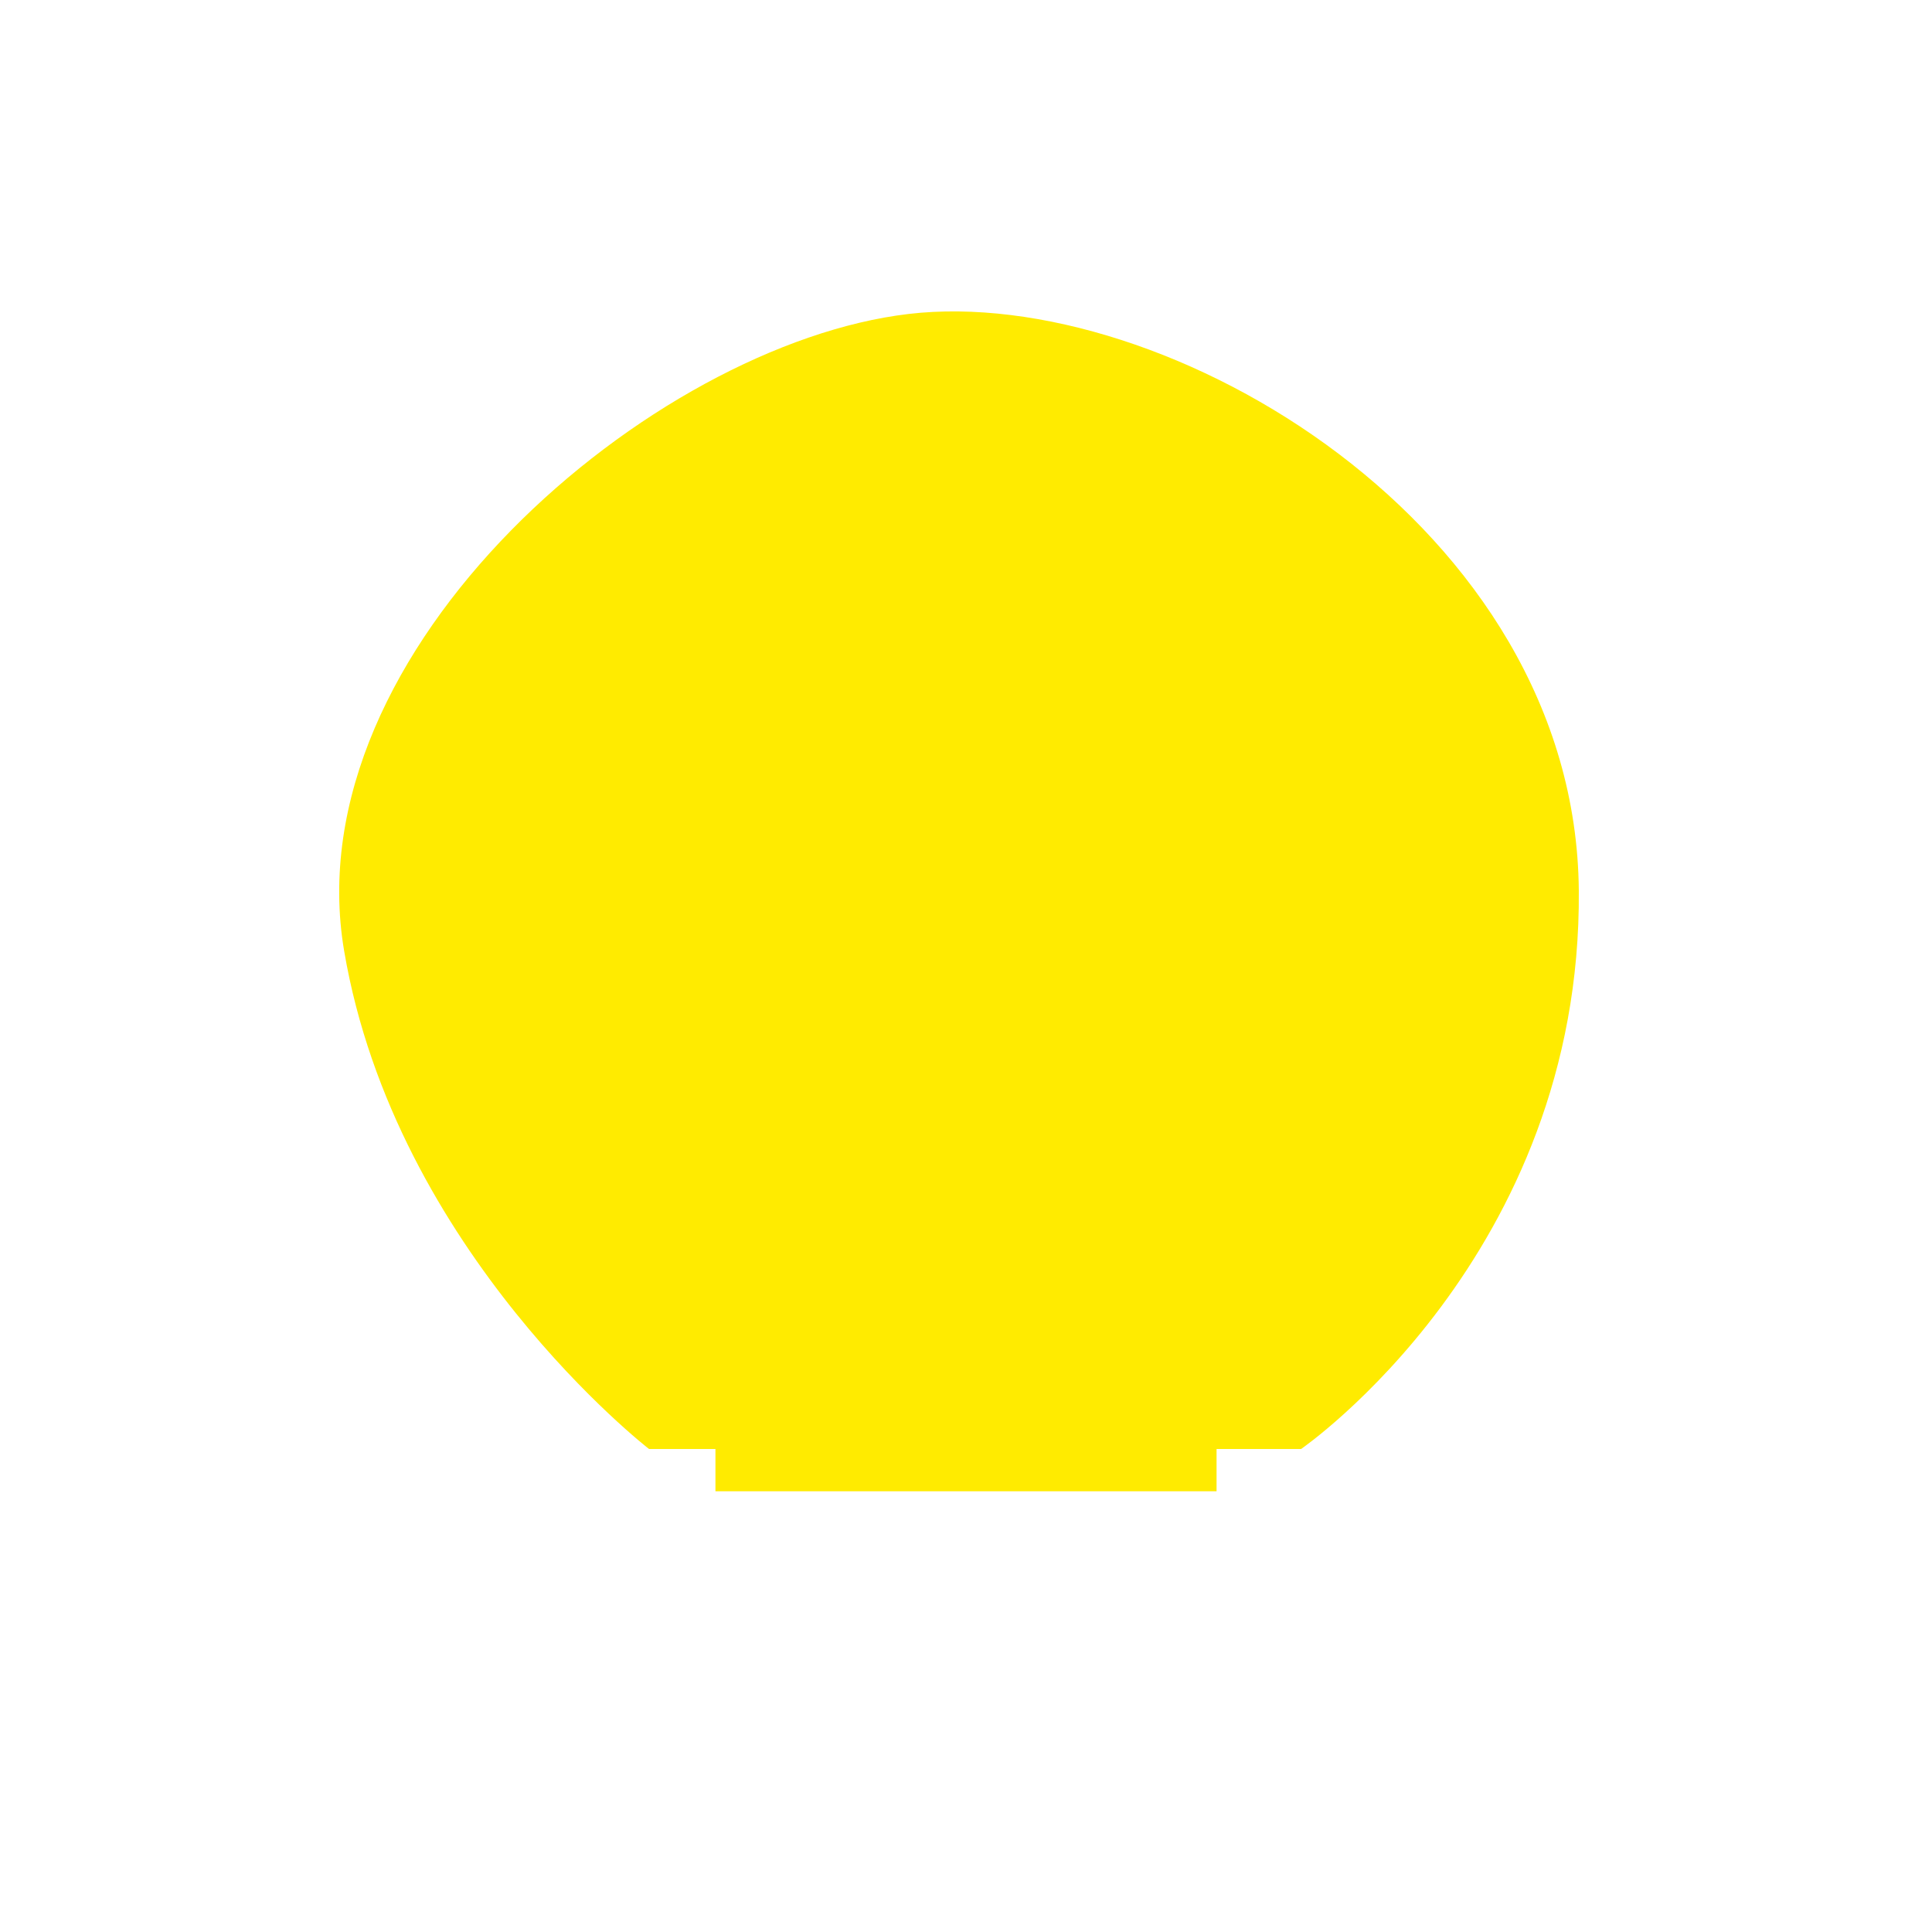<?xml version="1.0" standalone="no"?><!DOCTYPE svg PUBLIC "-//W3C//DTD SVG 1.1//EN" "http://www.w3.org/Graphics/SVG/1.1/DTD/svg11.dtd"><svg t="1505909147974" class="icon" style="" viewBox="0 0 1024 1024" version="1.1" xmlns="http://www.w3.org/2000/svg" p-id="16081" xmlns:xlink="http://www.w3.org/1999/xlink" width="200" height="200"><defs><style type="text/css"></style></defs><path d="M344 768h345.6s148.8-102.4 147.2-296S617.6 150.4 481.6 166.4 155.2 344 182.4 504 344 768 344 768z" fill="#FFEB00" p-id="16082"></path><path d="M379.2 739.2h265.6v51.2H379.2z" fill="#FFEB00" p-id="16083"></path><path d="M510.4 1011.2c-142.4 0-153.6-89.6-161.6-156.8-3.2-28.8-6.4-54.4-19.2-62.4-100.8-62.4-166.4-179.2-166.4-300.8 0-188.8 155.2-342.4 347.2-342.4s347.2 153.6 347.2 342.4c0 120-65.6 236.8-166.4 299.2-14.4 8-16 33.6-20.8 64-6.4 65.6-17.6 156.8-160 156.8z m0-816C344 195.2 208 328 208 491.2c0 105.6 57.6 208 145.6 260.8 28.8 17.6 35.2 43.2 41.6 94.4 3.2 24 3.2 28.8 4.8 38.4 9.6 52.8 30.4 80 110.4 80s100.8-28.8 110.4-80c1.6-9.6 3.2-16 4.8-38.4 6.4-49.6 11.2-75.2 41.6-94.4 86.4-52.8 145.6-158.4 145.6-260.8 0-163.2-136-296-302.4-296z" fill="" p-id="16084"></path><path d="M641.6 800h1.6-49.6v-16h68.8v8l6.4 4.8-16 16z" fill="" p-id="16085"></path><path d="M662.4 792l-14.4 14.4 14.4-14.4h-68.8z" fill="" p-id="16086"></path><path d="M603.2 814.4c-11.2 0-20.8-9.6-20.8-22.4S592 768 603.2 768H672v46.4h-68.8zM344 814.4V768h187.2c11.2 0 20.8 11.2 20.8 22.4s-9.6 22.4-20.8 22.4H344zM512 120c-12.8 0-22.4-9.6-22.4-22.4V36.8c0-12.8 9.6-22.4 22.4-22.4 12.8 0 22.4 9.6 22.4 22.4v60.8c0 12.8-9.6 22.4-22.4 22.4zM793.6 236.8c-6.4 0-11.2-3.2-16-6.4-9.6-9.6-9.6-24 0-32l43.2-43.2c4.8-4.8 9.6-6.4 16-6.4s12.8 3.2 16 6.4c9.6 9.6 9.6 24 0 32l-43.2 43.2c-4.8 4.8-9.6 6.4-16 6.4zM916.8 512c-6.4 0-11.2-3.2-16-6.4-4.8-4.8-6.4-9.6-6.4-16 0-12.8 9.6-22.4 22.4-22.4h60.8c12.8 0 22.4 9.6 22.4 22.4 0 12.8-9.6 22.4-22.4 22.4h-60.8zM46.4 512c-6.4 0-11.2-3.2-16-6.4-4.8-4.8-6.4-9.6-6.4-16 0-12.8 9.6-22.4 22.4-22.4h60.8c12.8 0 22.4 9.6 22.4 22.4 0 12.8-9.6 22.4-22.4 22.4H46.4zM230.4 236.8c-6.4 0-11.2-1.6-16-6.4l-43.2-43.2c-4.8-4.8-6.4-9.6-6.4-16s3.2-11.2 6.4-16c4.8-4.8 9.6-6.4 16-6.4s11.2 1.6 16 6.4l43.2 43.2c4.8 4.8 6.4 9.6 6.4 16s-3.2 11.2-6.4 16c-3.2 4.8-9.6 6.4-16 6.4z" fill="" p-id="16087"></path><path d="M512 692.8m-35.2 0a35.2 35.2 0 1 0 70.4 0 35.2 35.2 0 1 0-70.4 0Z" fill="" p-id="16088"></path><path d="M512 616c-12.8 0-24-11.2-24-24v-38.4c0-38.4 28.8-65.6 54.4-91.2 17.6-17.6 36.8-36.8 36.8-51.2 0-36.8-28.8-67.2-65.6-67.2S448 372.8 448 409.6c0 12.8-11.2 24-24 24s-24-11.2-24-24c0-62.4 51.2-113.6 115.2-113.6s115.2 51.2 115.2 115.2c0 35.2-25.6 60.8-51.2 84.8-19.2 19.2-40 40-40 57.6V592c-3.2 12.8-14.4 24-27.2 24z" fill="" p-id="16089"></path></svg>